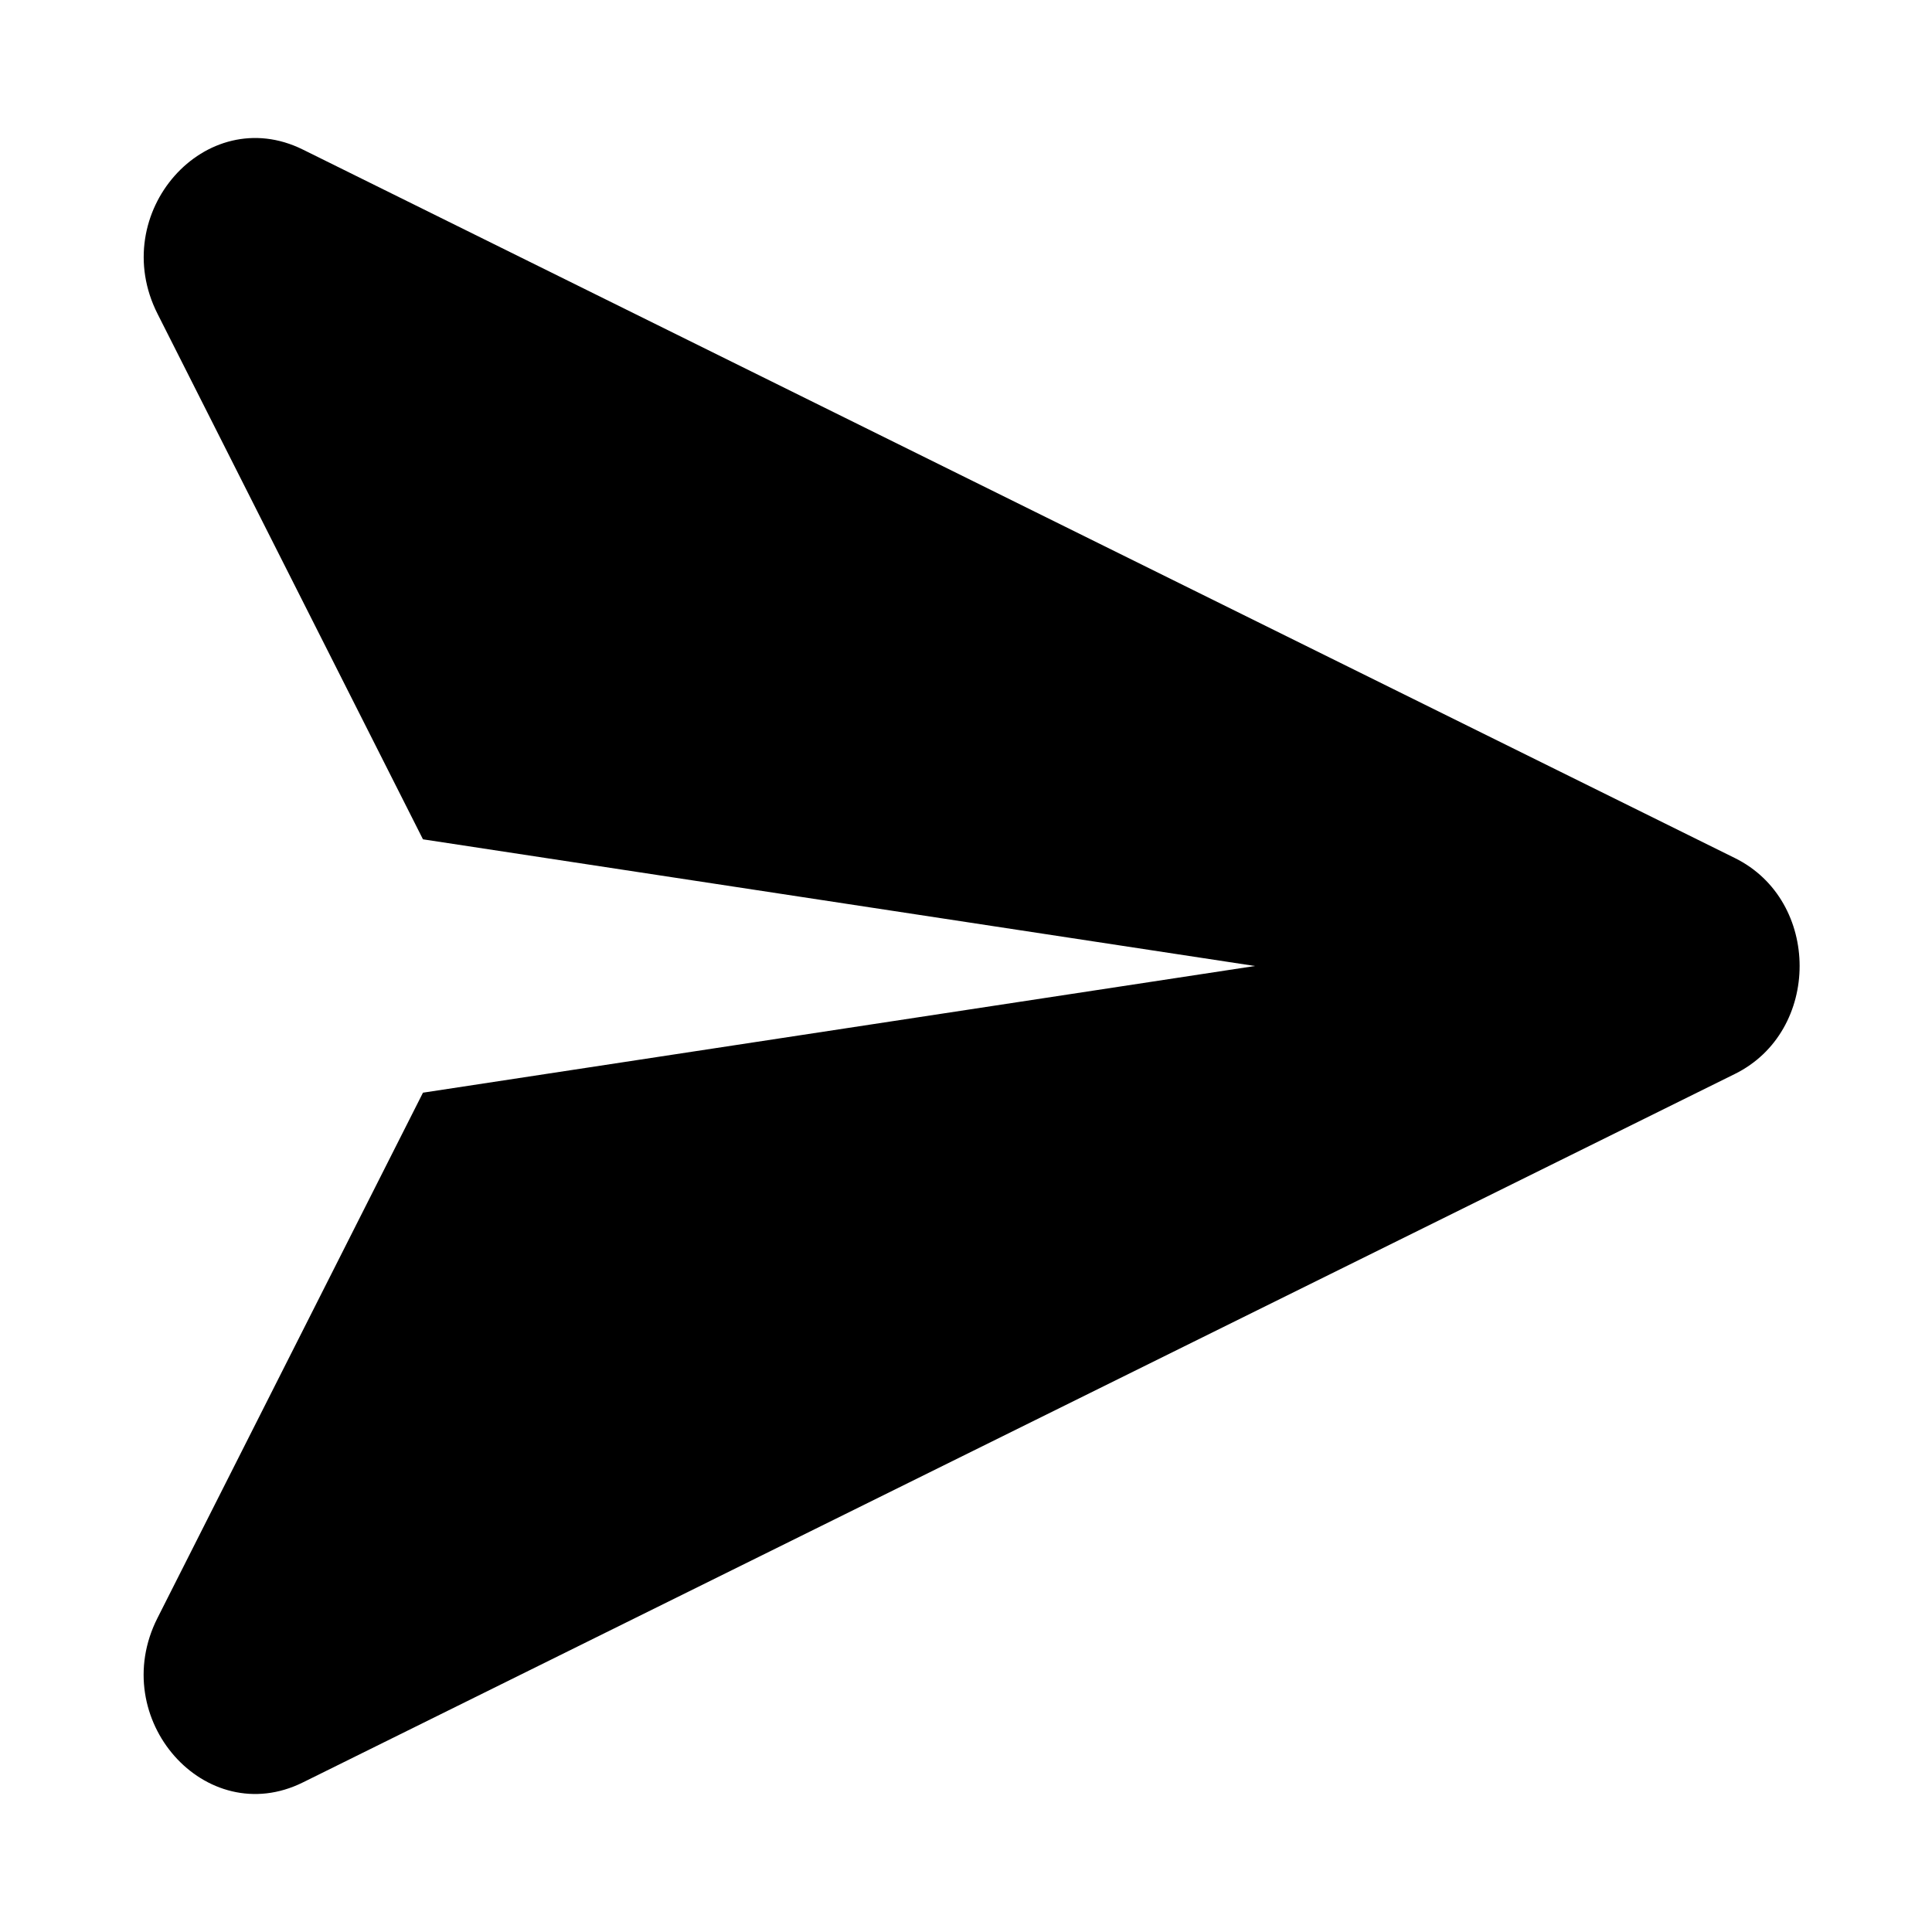 <svg width="14" height="14" viewBox="0 0 14 14" fill="none" xmlns="http://www.w3.org/2000/svg">
<path fill-rule="evenodd" clip-rule="evenodd" d="M2.195 1.084L12.572 6.218C13.197 6.527 13.197 7.473 12.572 7.782L2.195 12.916C1.489 13.266 0.772 12.455 1.141 11.725L3.065 7.918L9.094 7L3.065 6.082L1.142 2.275C0.772 1.545 1.489 0.734 2.195 1.084Z" fill="currentColor" />
</svg>
